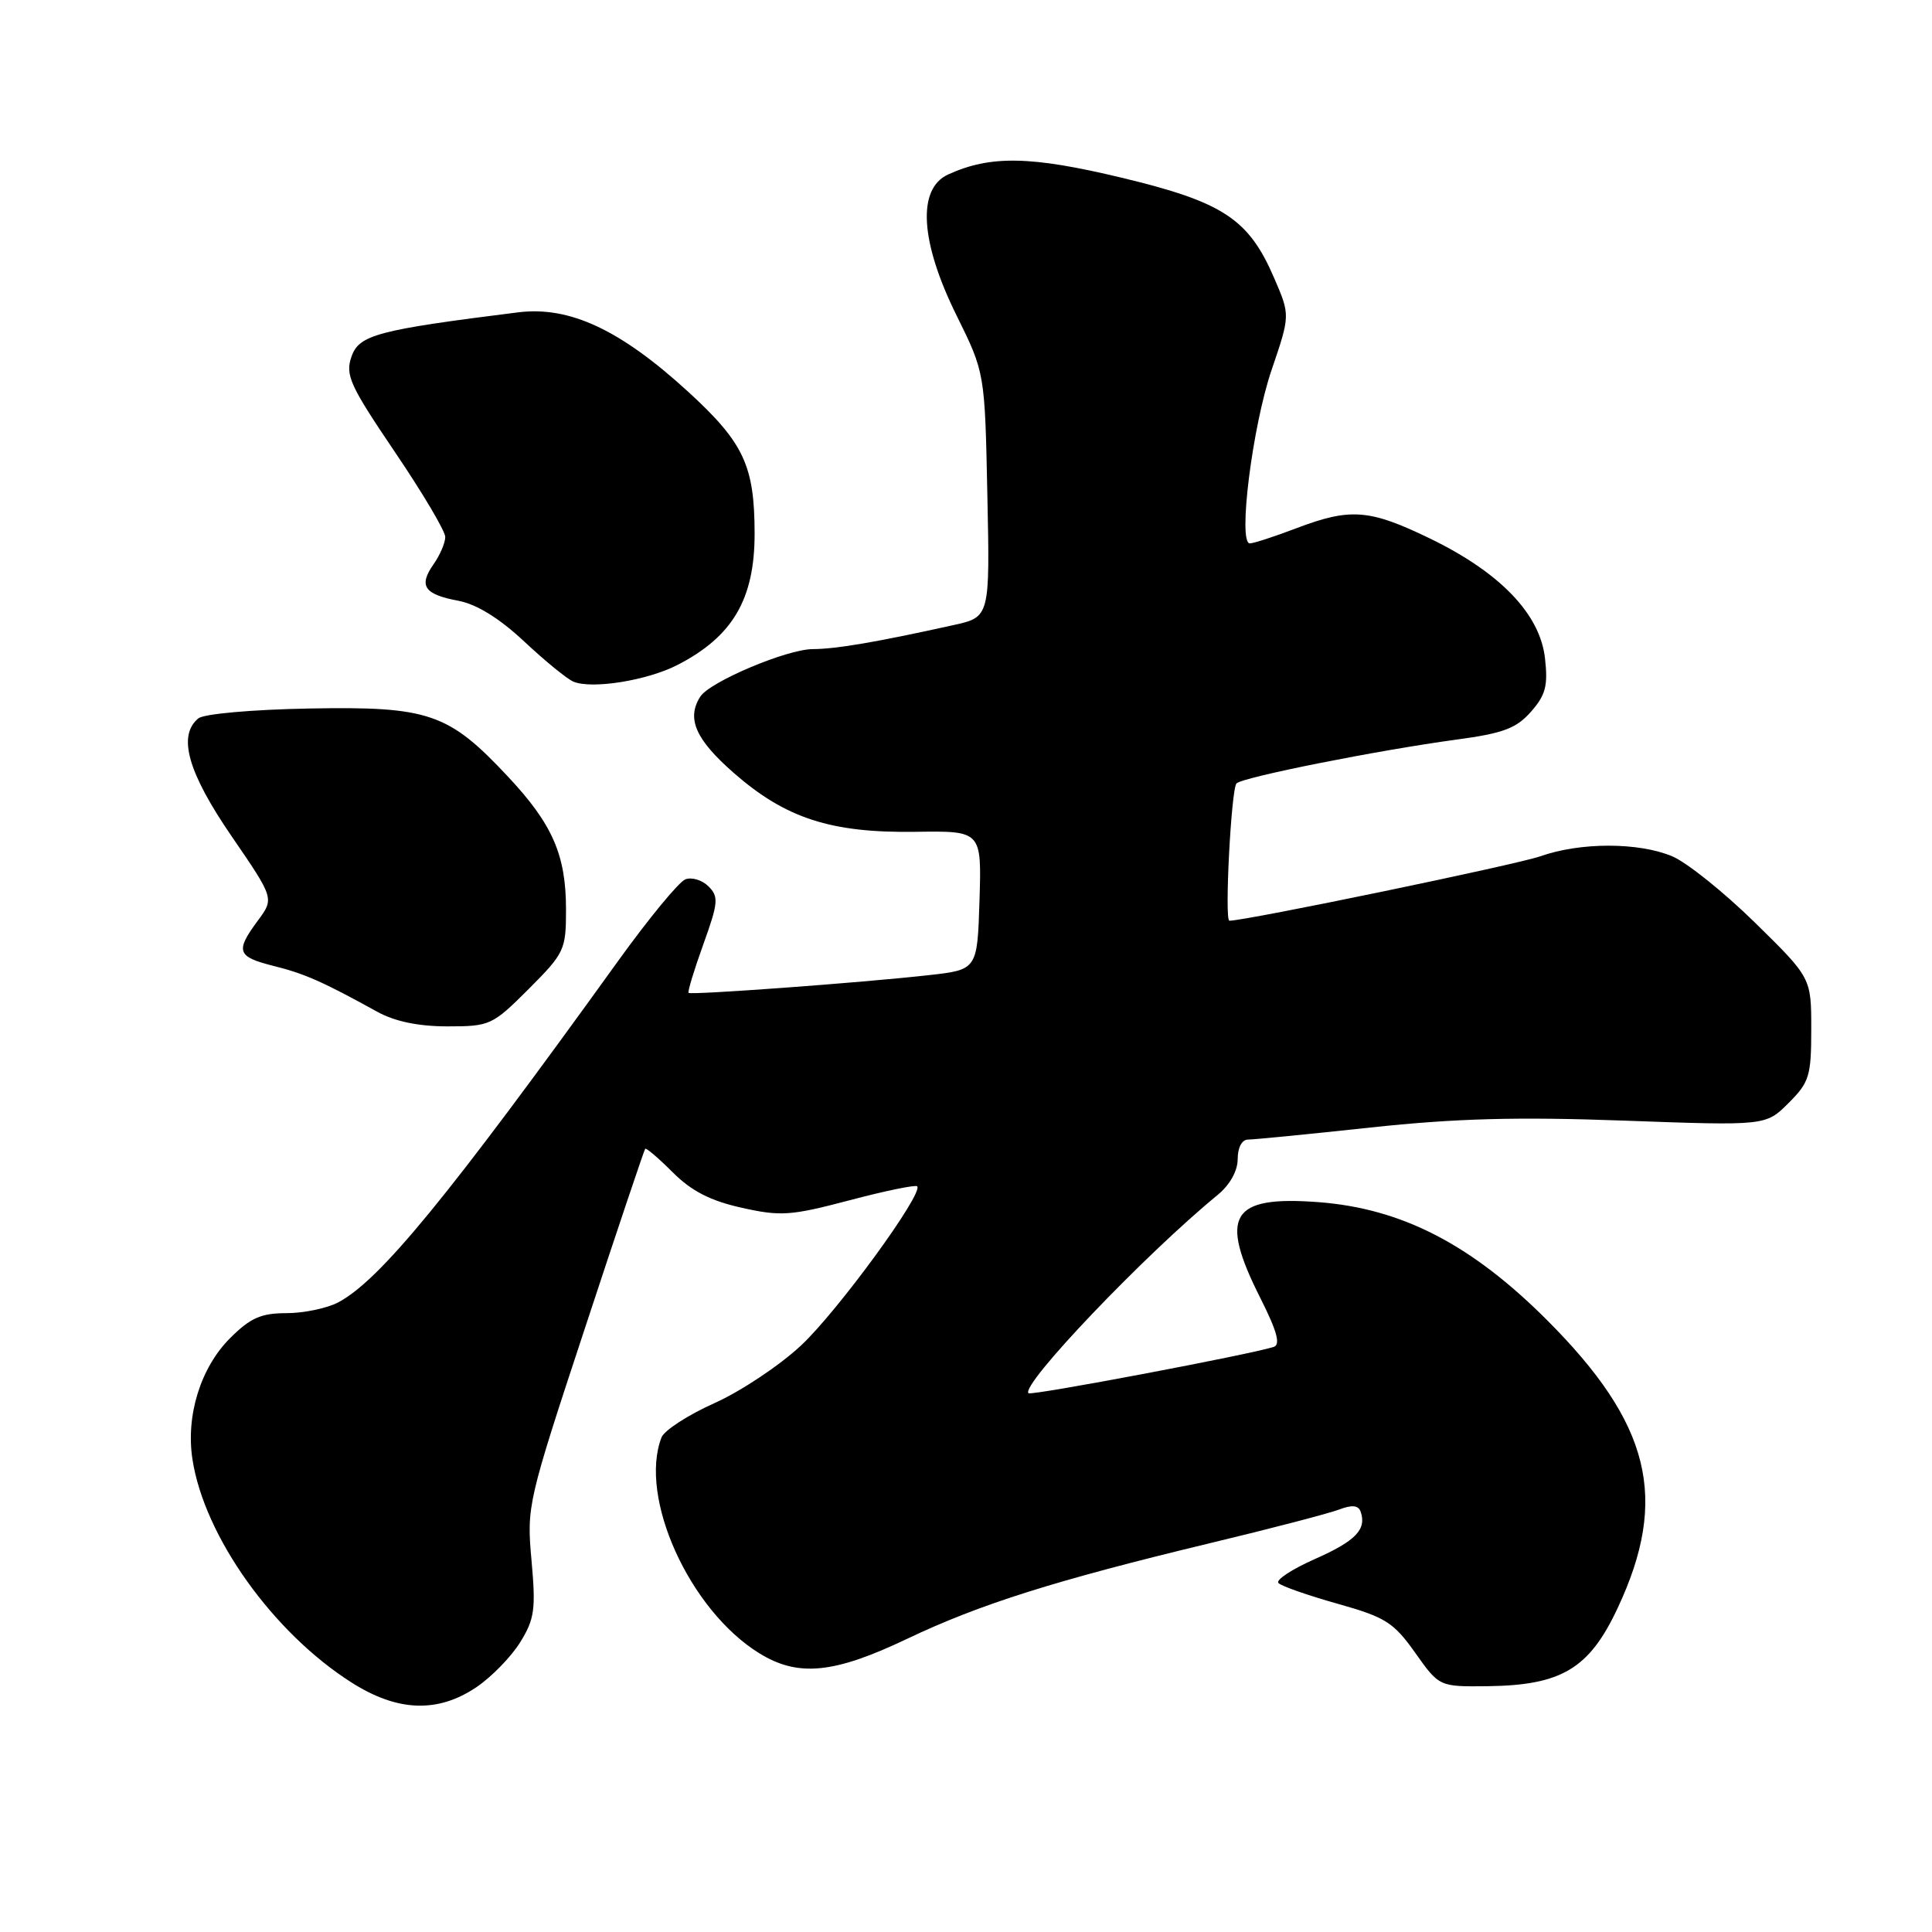 <?xml version="1.0" encoding="UTF-8" standalone="no"?>
<!DOCTYPE svg PUBLIC "-//W3C//DTD SVG 1.1//EN" "http://www.w3.org/Graphics/SVG/1.1/DTD/svg11.dtd" >
<svg xmlns="http://www.w3.org/2000/svg" xmlns:xlink="http://www.w3.org/1999/xlink" version="1.1" viewBox="0 0 256 256">
 <g >
 <path fill="currentColor"
d=" M 63.17 223.53 C 65.16 222.18 67.76 219.50 68.94 217.59 C 70.83 214.53 71.01 213.23 70.43 206.78 C 69.78 199.57 69.89 199.08 77.51 175.98 C 81.76 163.06 85.36 152.37 85.49 152.22 C 85.62 152.06 87.27 153.47 89.15 155.35 C 91.62 157.82 94.13 159.11 98.26 160.03 C 103.44 161.19 104.77 161.10 112.54 159.05 C 117.26 157.80 121.30 156.97 121.53 157.19 C 122.42 158.09 110.98 173.78 106.13 178.29 C 103.31 180.93 98.14 184.37 94.65 185.93 C 91.15 187.50 88.01 189.54 87.65 190.47 C 84.60 198.42 91.36 213.35 100.60 219.06 C 105.74 222.24 110.49 221.78 120.18 217.16 C 129.84 212.56 139.73 209.44 160.24 204.50 C 168.34 202.56 176.07 200.54 177.42 200.03 C 179.14 199.37 179.99 199.45 180.29 200.30 C 181.11 202.66 179.65 204.18 174.21 206.59 C 171.18 207.93 169.01 209.36 169.40 209.76 C 169.79 210.17 173.31 211.40 177.22 212.50 C 183.59 214.29 184.66 214.97 187.52 219.00 C 190.71 223.50 190.71 223.50 197.10 223.43 C 206.92 223.31 210.59 221.11 214.35 213.07 C 221.16 198.55 218.72 188.66 204.96 174.89 C 194.94 164.88 185.74 160.13 174.70 159.29 C 163.06 158.41 161.47 161.05 167.03 172.05 C 169.21 176.39 169.70 178.16 168.78 178.47 C 165.86 179.44 136.63 184.97 136.28 184.61 C 135.20 183.53 151.65 166.28 161.35 158.33 C 162.97 157.00 164.00 155.15 164.00 153.58 C 164.00 152.06 164.56 151.00 165.37 151.00 C 166.12 151.00 173.44 150.28 181.62 149.40 C 192.90 148.19 201.03 147.97 215.24 148.49 C 233.98 149.17 233.98 149.17 236.99 146.16 C 239.75 143.41 240.00 142.58 240.00 136.36 C 240.00 129.57 240.00 129.57 232.54 122.25 C 228.43 118.22 223.50 114.27 221.57 113.46 C 217.09 111.59 209.41 111.59 204.11 113.46 C 200.97 114.57 165.10 122.00 162.90 122.00 C 162.23 122.00 163.14 104.55 163.84 103.81 C 164.64 102.98 182.59 99.41 193.00 98.00 C 199.17 97.17 200.92 96.52 202.86 94.31 C 204.81 92.10 205.13 90.86 204.72 87.22 C 204.06 81.37 198.79 75.88 189.53 71.38 C 181.45 67.46 178.95 67.27 171.76 70.00 C 168.87 71.10 166.10 72.00 165.61 72.00 C 164.00 72.00 165.95 56.49 168.49 49.03 C 170.96 41.77 170.96 41.77 168.85 36.88 C 165.47 29.01 162.09 26.78 148.63 23.55 C 136.59 20.66 131.24 20.56 125.63 23.12 C 121.50 25.01 121.92 32.04 126.75 41.80 C 130.50 49.39 130.50 49.39 130.83 65.57 C 131.17 81.76 131.17 81.76 126.33 82.83 C 116.18 85.08 110.79 86.00 107.70 86.01 C 104.27 86.02 94.04 90.34 92.79 92.31 C 90.94 95.21 92.16 97.98 97.23 102.42 C 104.11 108.44 110.10 110.38 121.29 110.22 C 130.07 110.09 130.07 110.09 129.79 119.30 C 129.50 128.50 129.50 128.50 123.00 129.22 C 114.08 130.22 91.56 131.87 91.24 131.56 C 91.09 131.42 91.97 128.53 93.19 125.14 C 95.18 119.62 95.25 118.82 93.88 117.45 C 93.04 116.61 91.66 116.19 90.81 116.52 C 89.96 116.85 85.96 121.70 81.92 127.31 C 59.34 158.67 50.32 169.67 44.80 172.58 C 43.31 173.36 40.23 174.00 37.95 174.00 C 34.59 174.00 33.17 174.63 30.49 177.31 C 26.58 181.22 24.61 187.56 25.50 193.36 C 27.06 203.56 36.18 216.35 46.61 222.96 C 52.70 226.83 58.05 227.01 63.17 223.53 Z  M 70.05 131.05 C 74.80 126.29 75.00 125.87 75.00 120.52 C 75.00 113.30 73.22 109.22 67.33 102.93 C 59.44 94.49 56.84 93.59 41.03 93.88 C 33.39 94.02 27.00 94.59 26.28 95.19 C 23.51 97.48 24.88 102.33 30.67 110.78 C 36.34 119.05 36.34 119.05 34.17 121.98 C 31.15 126.06 31.40 126.77 36.25 127.99 C 40.38 129.02 42.75 130.07 50.00 134.07 C 52.32 135.35 55.45 136.00 59.30 136.00 C 64.91 136.00 65.25 135.85 70.05 131.05 Z  M 89.75 88.12 C 97.09 84.35 100.00 79.39 99.99 70.68 C 99.98 61.72 98.56 58.67 91.22 51.94 C 82.20 43.68 75.47 40.53 68.63 41.39 C 50.03 43.72 47.58 44.37 46.58 47.24 C 45.72 49.68 46.34 51.04 52.31 59.87 C 55.99 65.30 59.00 70.38 59.00 71.15 C 59.00 71.92 58.30 73.56 57.44 74.78 C 55.44 77.64 56.20 78.76 60.76 79.61 C 63.17 80.07 66.18 81.93 69.47 85.01 C 72.24 87.60 75.17 90.00 76.00 90.33 C 78.47 91.34 85.75 90.17 89.75 88.12 Z "/>
</g>
</svg>